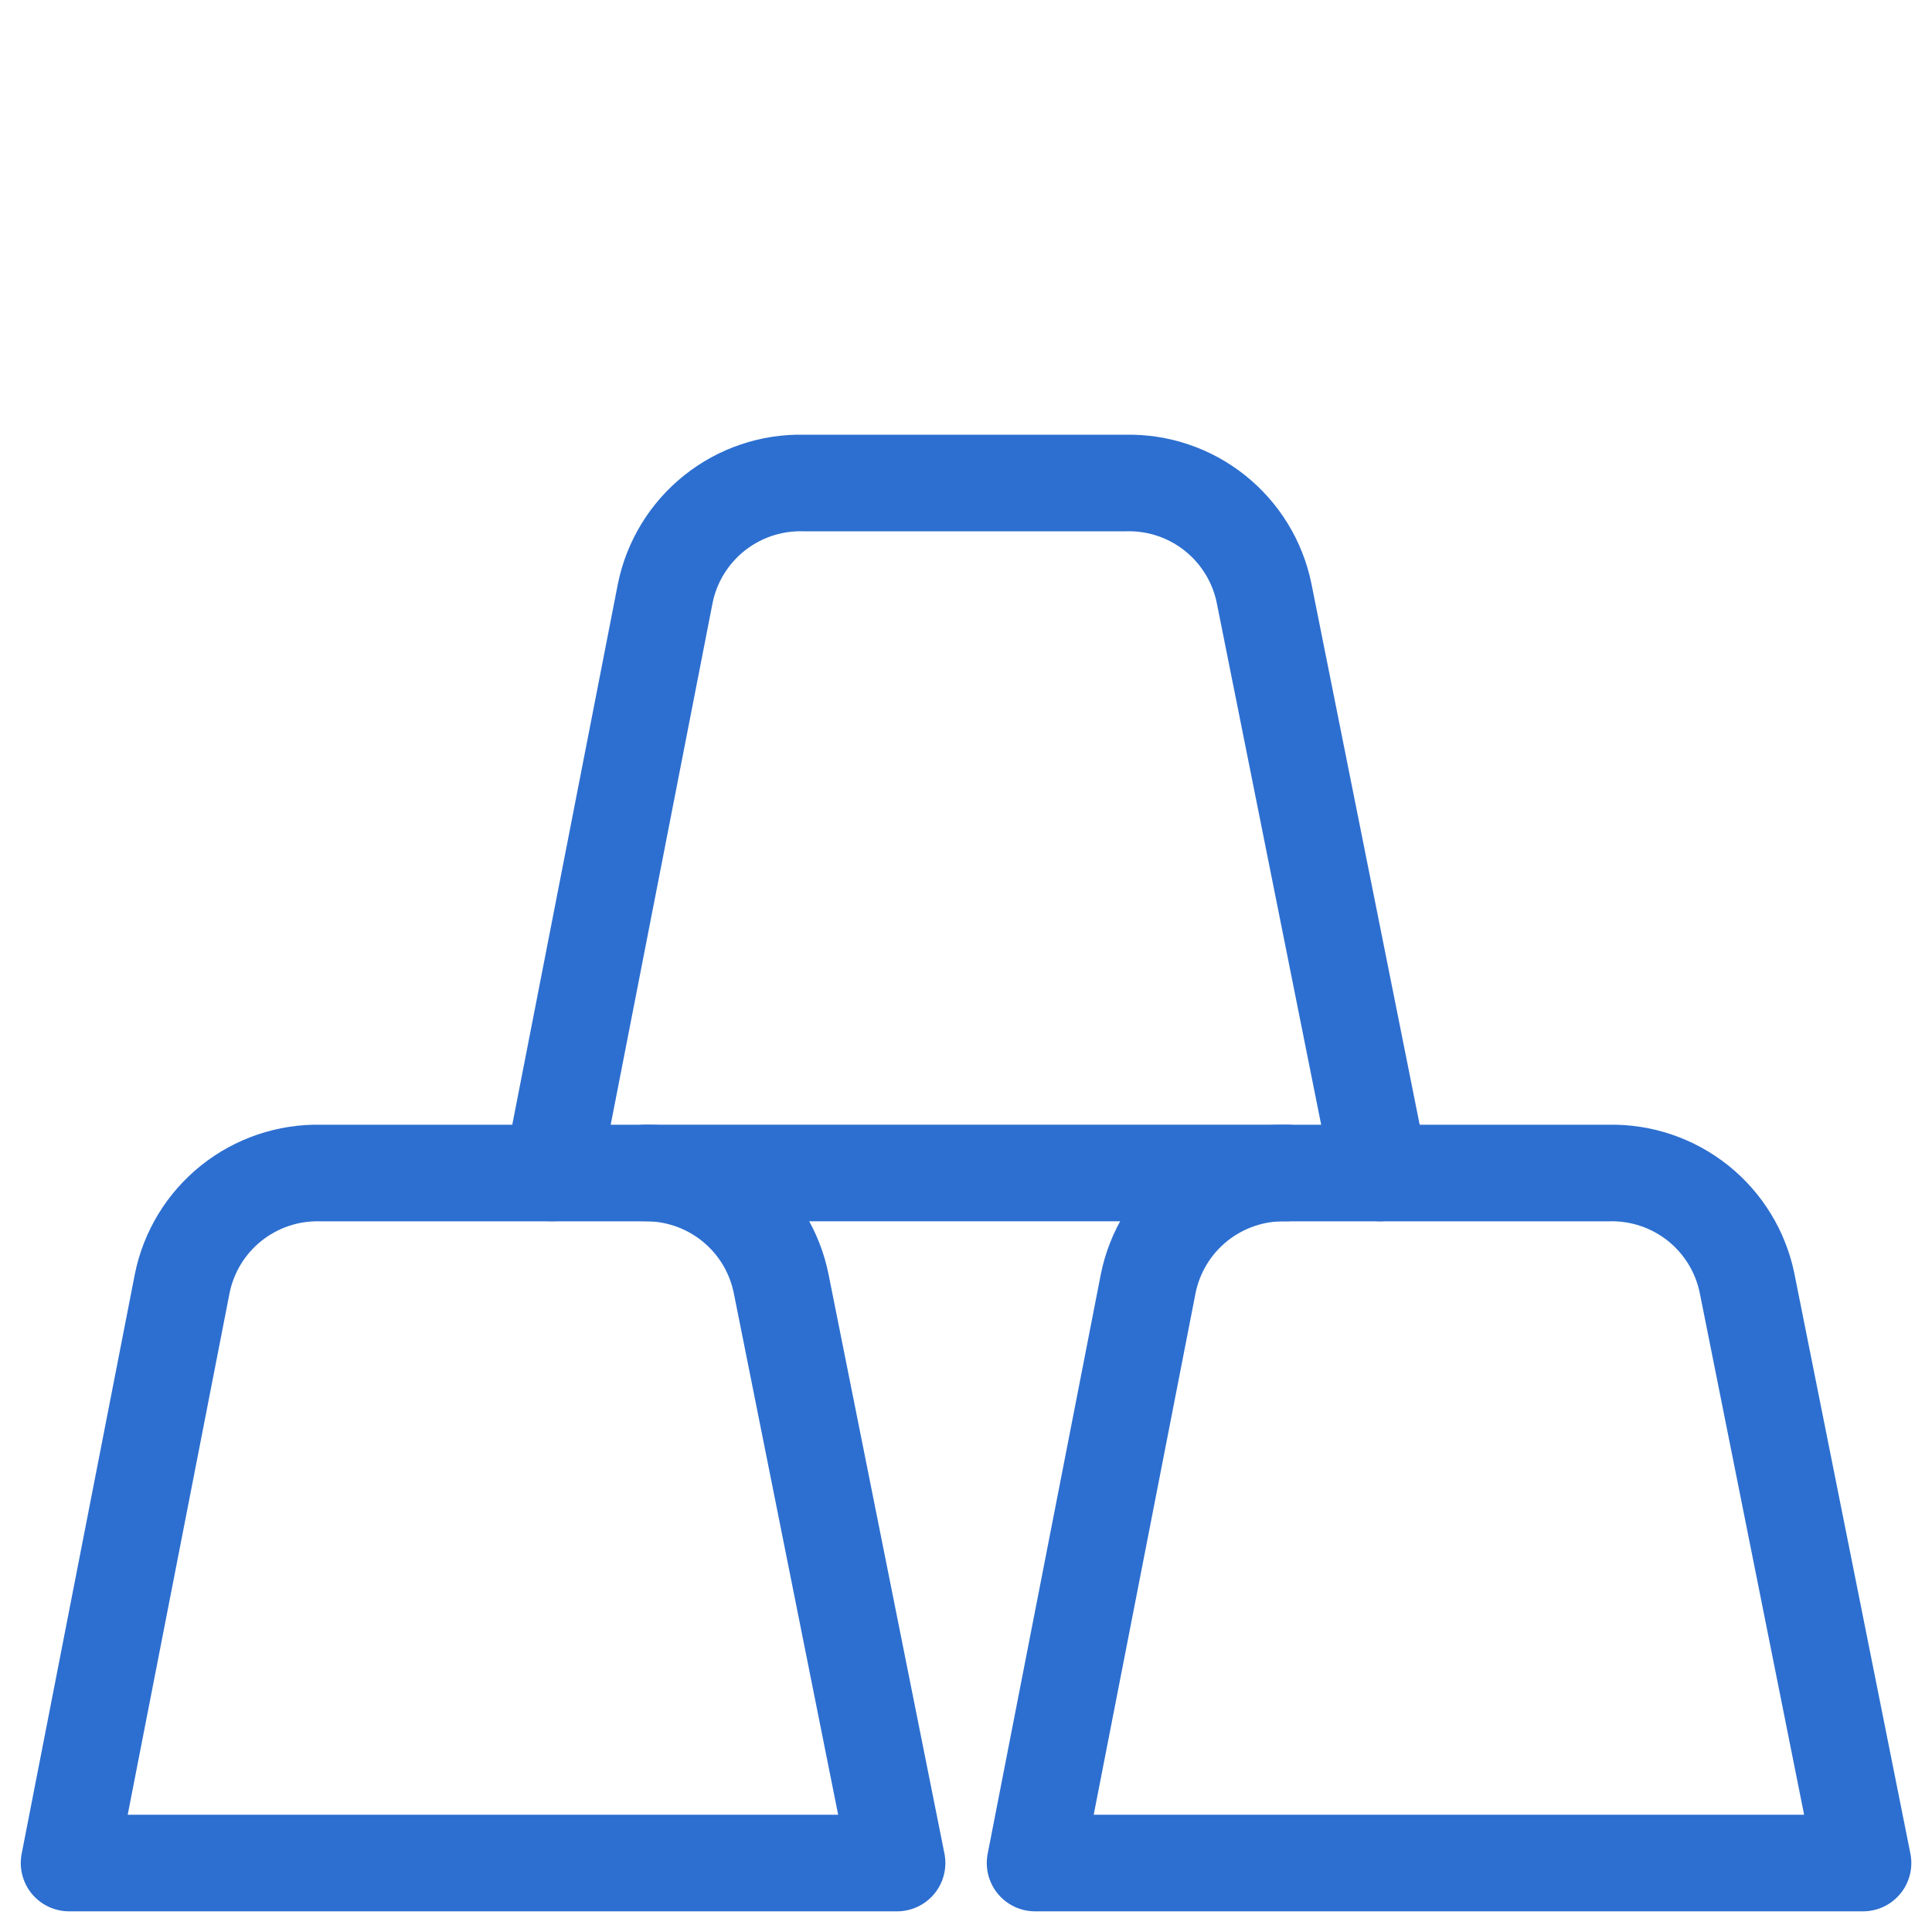 <svg width="40" height="40" viewBox="0 0 40 40" fill="none" xmlns="http://www.w3.org/2000/svg">
<path d="M16.172 26.572C16.039 25.916 15.68 25.329 15.158 24.911C14.636 24.494 13.984 24.272 13.315 24.286H6.63C5.961 24.272 5.309 24.494 4.787 24.911C4.265 25.329 3.906 25.916 3.773 26.572L1.43 38.572H18.573L16.172 26.572Z" stroke="#2D6FD0" stroke-width="2" stroke-linecap="round" stroke-linejoin="round"/>
<path d="M36.172 26.572C36.039 25.916 35.68 25.329 35.158 24.911C34.636 24.494 33.984 24.272 33.315 24.286H26.63C25.961 24.272 25.309 24.494 24.787 24.911C24.265 25.329 23.906 25.916 23.773 26.572L21.43 38.572H38.572L36.172 26.572Z" stroke="#2D6FD0" stroke-width="2" stroke-linecap="round" stroke-linejoin="round"/>
<path d="M28.573 24.285L26.172 12.285C26.039 11.63 25.68 11.043 25.158 10.625C24.636 10.207 23.984 9.986 23.315 10H16.63C15.961 9.986 15.309 10.207 14.787 10.625C14.265 11.043 13.906 11.63 13.773 12.285L11.43 24.285" stroke="#2D6FD0" stroke-width="2" stroke-linecap="round" stroke-linejoin="round"/>
<path d="M13.375 24.285H26.632" stroke="#2D6FD0" stroke-width="2" stroke-linecap="round" stroke-linejoin="round"/>
</svg>
